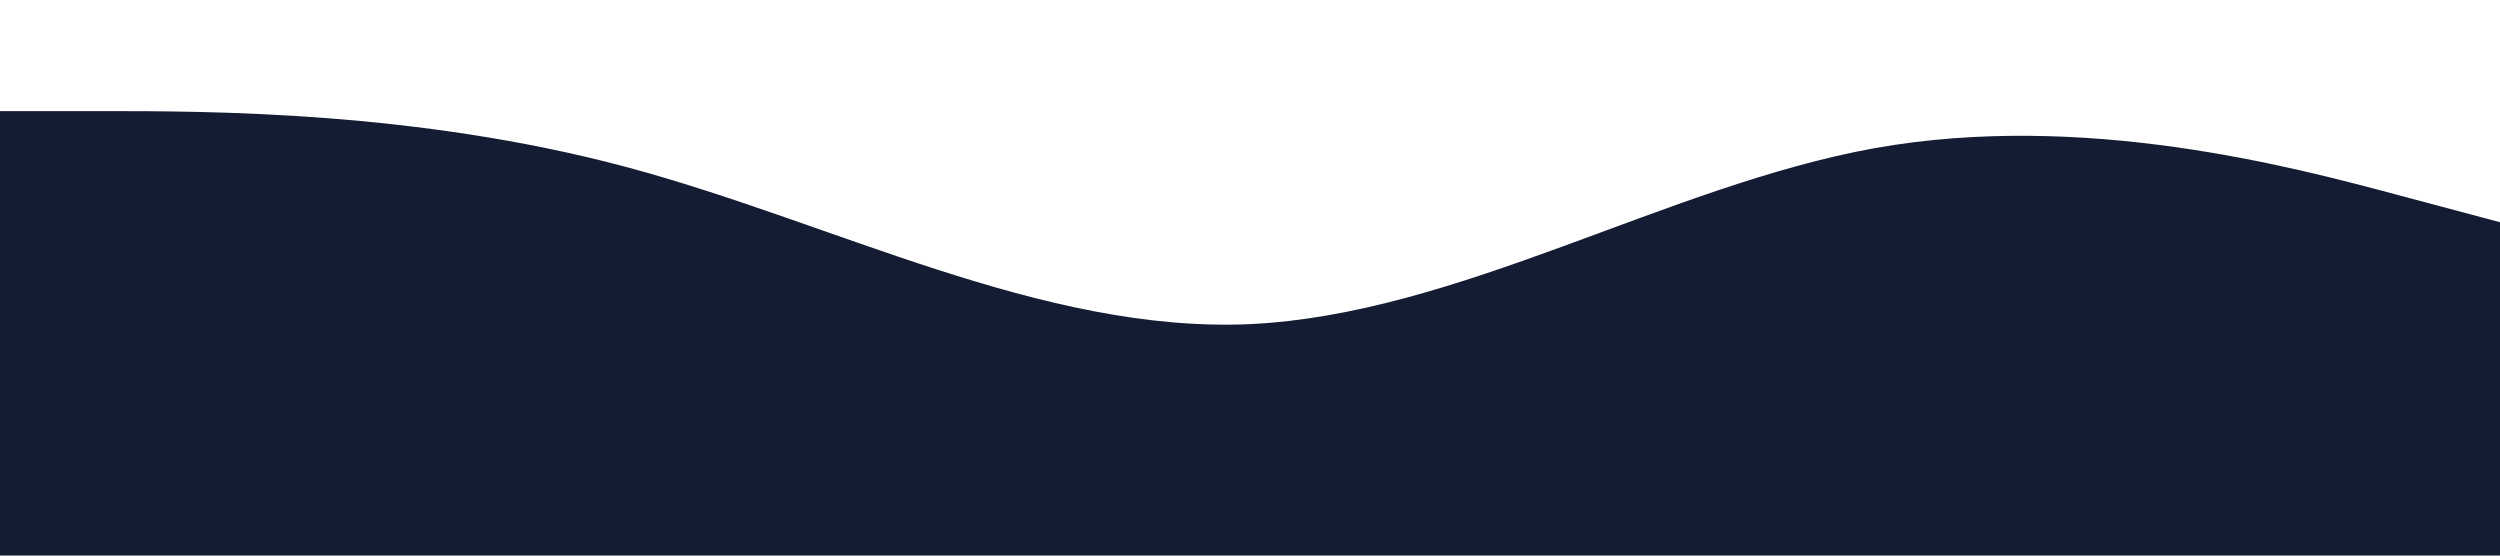 <?xml version="1.0" standalone="no"?><svg xmlns="http://www.w3.org/2000/svg" viewBox="0 0 1440 320"><path fill="#141C33" fill-opacity="1" d="M0,64L60,64C120,64,240,64,360,96C480,128,600,192,720,186.7C840,181,960,107,1080,85.3C1200,64,1320,96,1380,112L1440,128L1440,320L1380,320C1320,320,1200,320,1080,320C960,320,840,320,720,320C600,320,480,320,360,320C240,320,120,320,60,320L0,320Z"></path></svg>